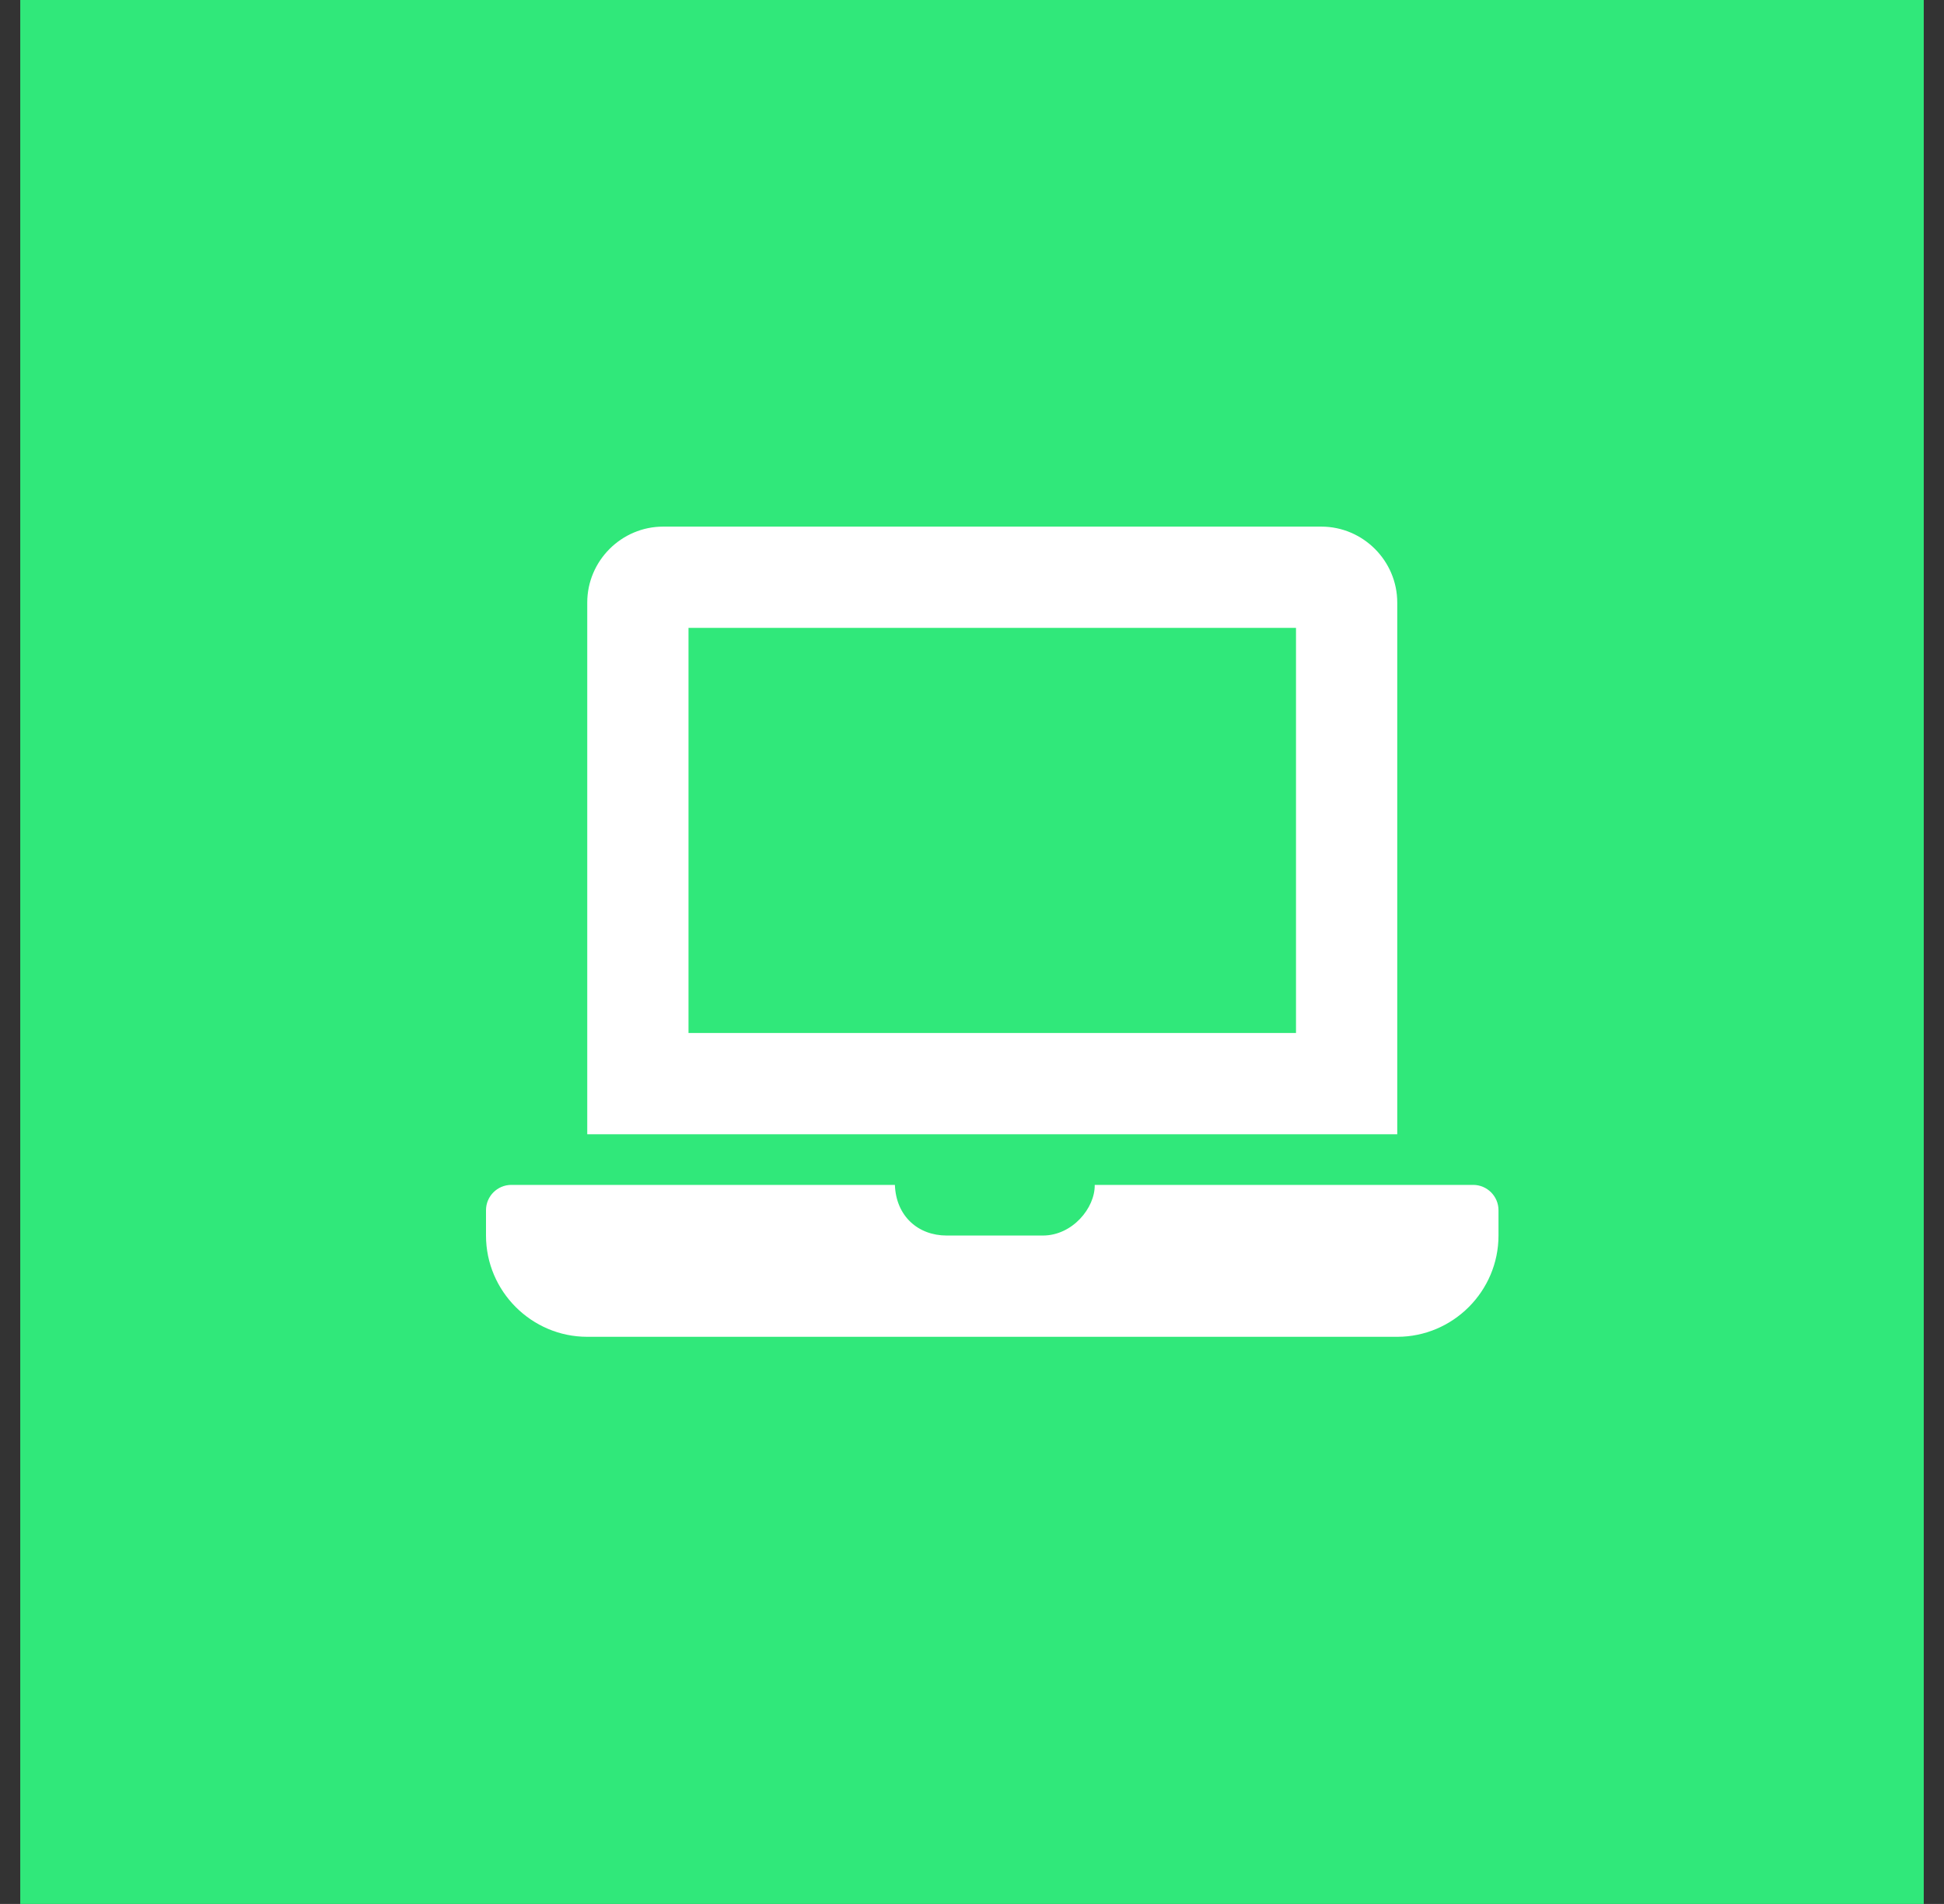 <svg width="48" height="47" viewBox="0 0 48 47" fill="none" xmlns="http://www.w3.org/2000/svg">
<rect x="0" y="0" width="48" height="47" fill="#333333" stroke="none"/>
<rect x="0.5" width="47" height="47" fill="#30E87A"/>
<path d="M12.625 29.25H22.096C22.125 30.024 22.671 30.5 23.375 30.5H25.75C26.48 30.5 27.04 29.818 27.03 29.25H36.375C36.719 29.25 37 29.531 37 29.875V30.5C37 31.875 35.875 33 34.5 33H14.5C13.125 33 12 31.875 12 30.5V29.875C12 29.531 12.281 29.25 12.625 29.25ZM14.5 14.875C14.5 13.844 15.344 13 16.375 13H32.625C33.656 13 34.5 13.844 34.5 14.875V28H14.5V14.875ZM17 25.5H32V15.5H17V25.5Z" fill="white"/>
</svg>
